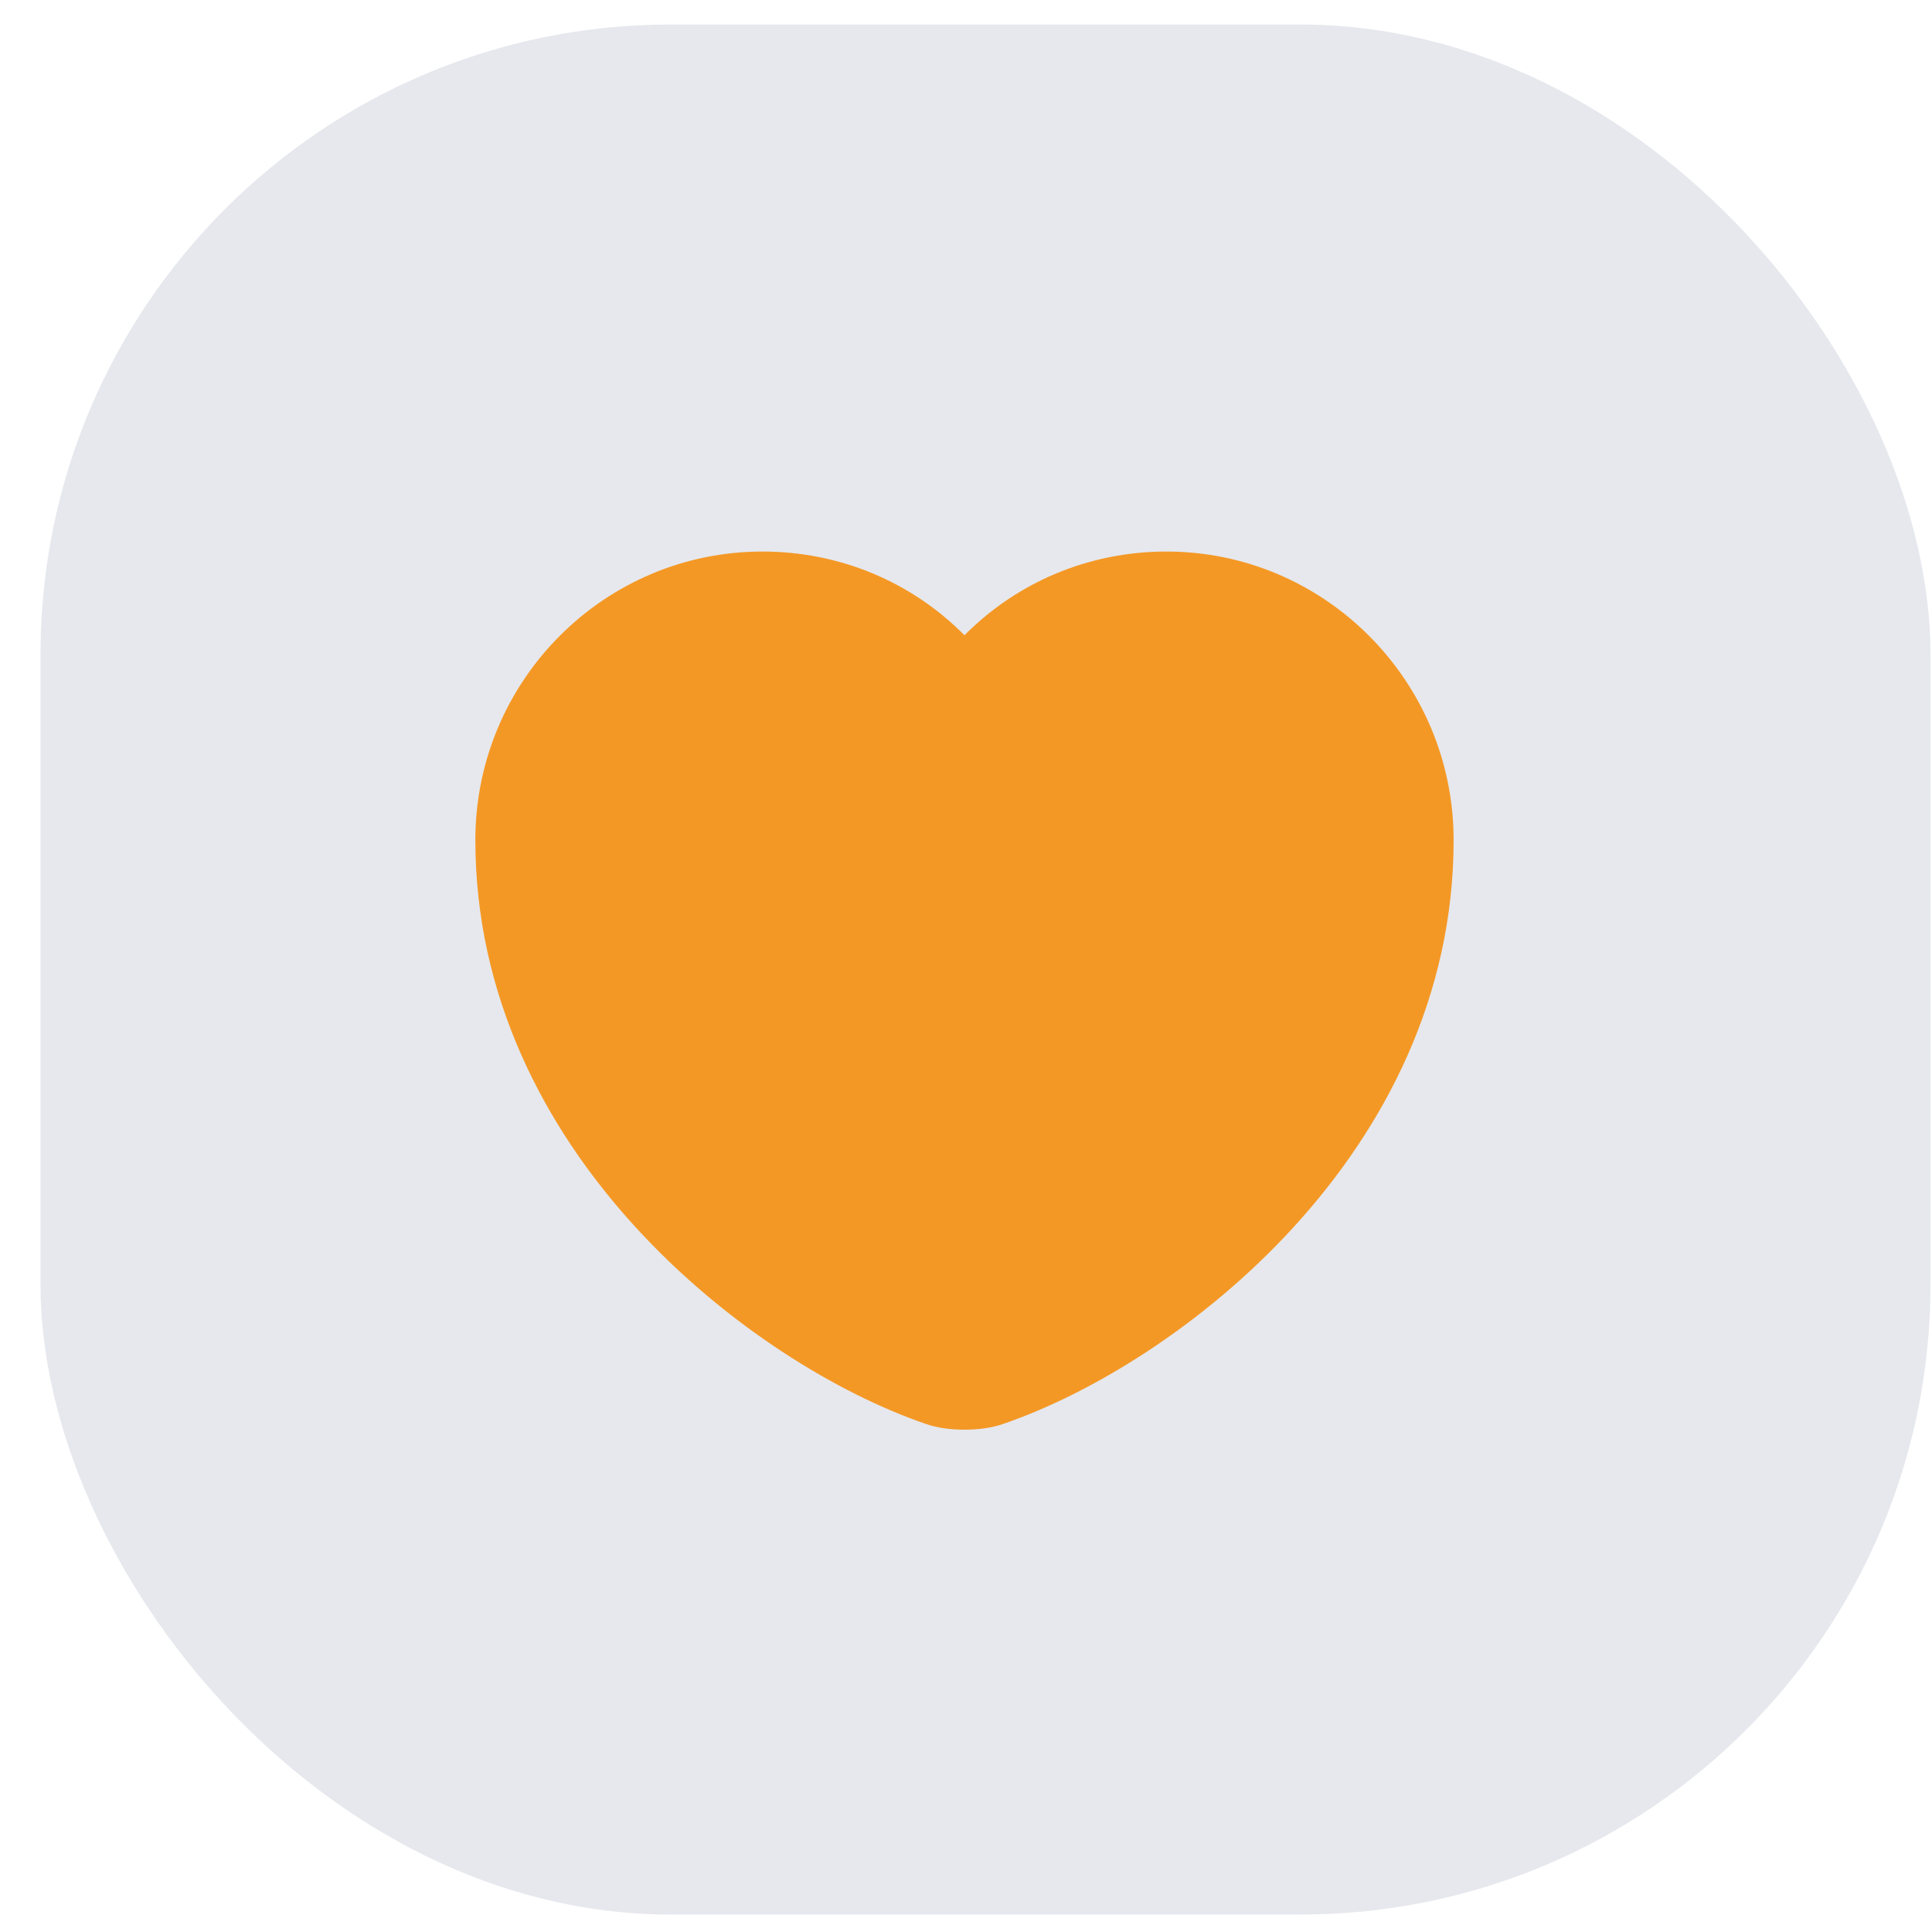 <svg width="46" height="46" viewBox="0 0 46 46" fill="none" xmlns="http://www.w3.org/2000/svg">
<rect x="0.964" y="0.584" width="45" height="45" rx="15" fill="#001D4C" fill-opacity="0.1"/>
<path d="M22.964 34.04C22.628 34.04 22.303 33.997 22.032 33.899C17.894 32.48 11.318 27.443 11.318 20C11.318 16.209 14.384 13.132 18.154 13.132C19.985 13.132 21.697 13.847 22.964 15.125C24.232 13.847 25.943 13.132 27.774 13.132C31.544 13.132 34.61 16.219 34.61 20C34.61 27.453 28.034 32.48 23.896 33.899C23.625 33.997 23.3 34.04 22.964 34.04Z" fill="#F49825"/>
</svg>
